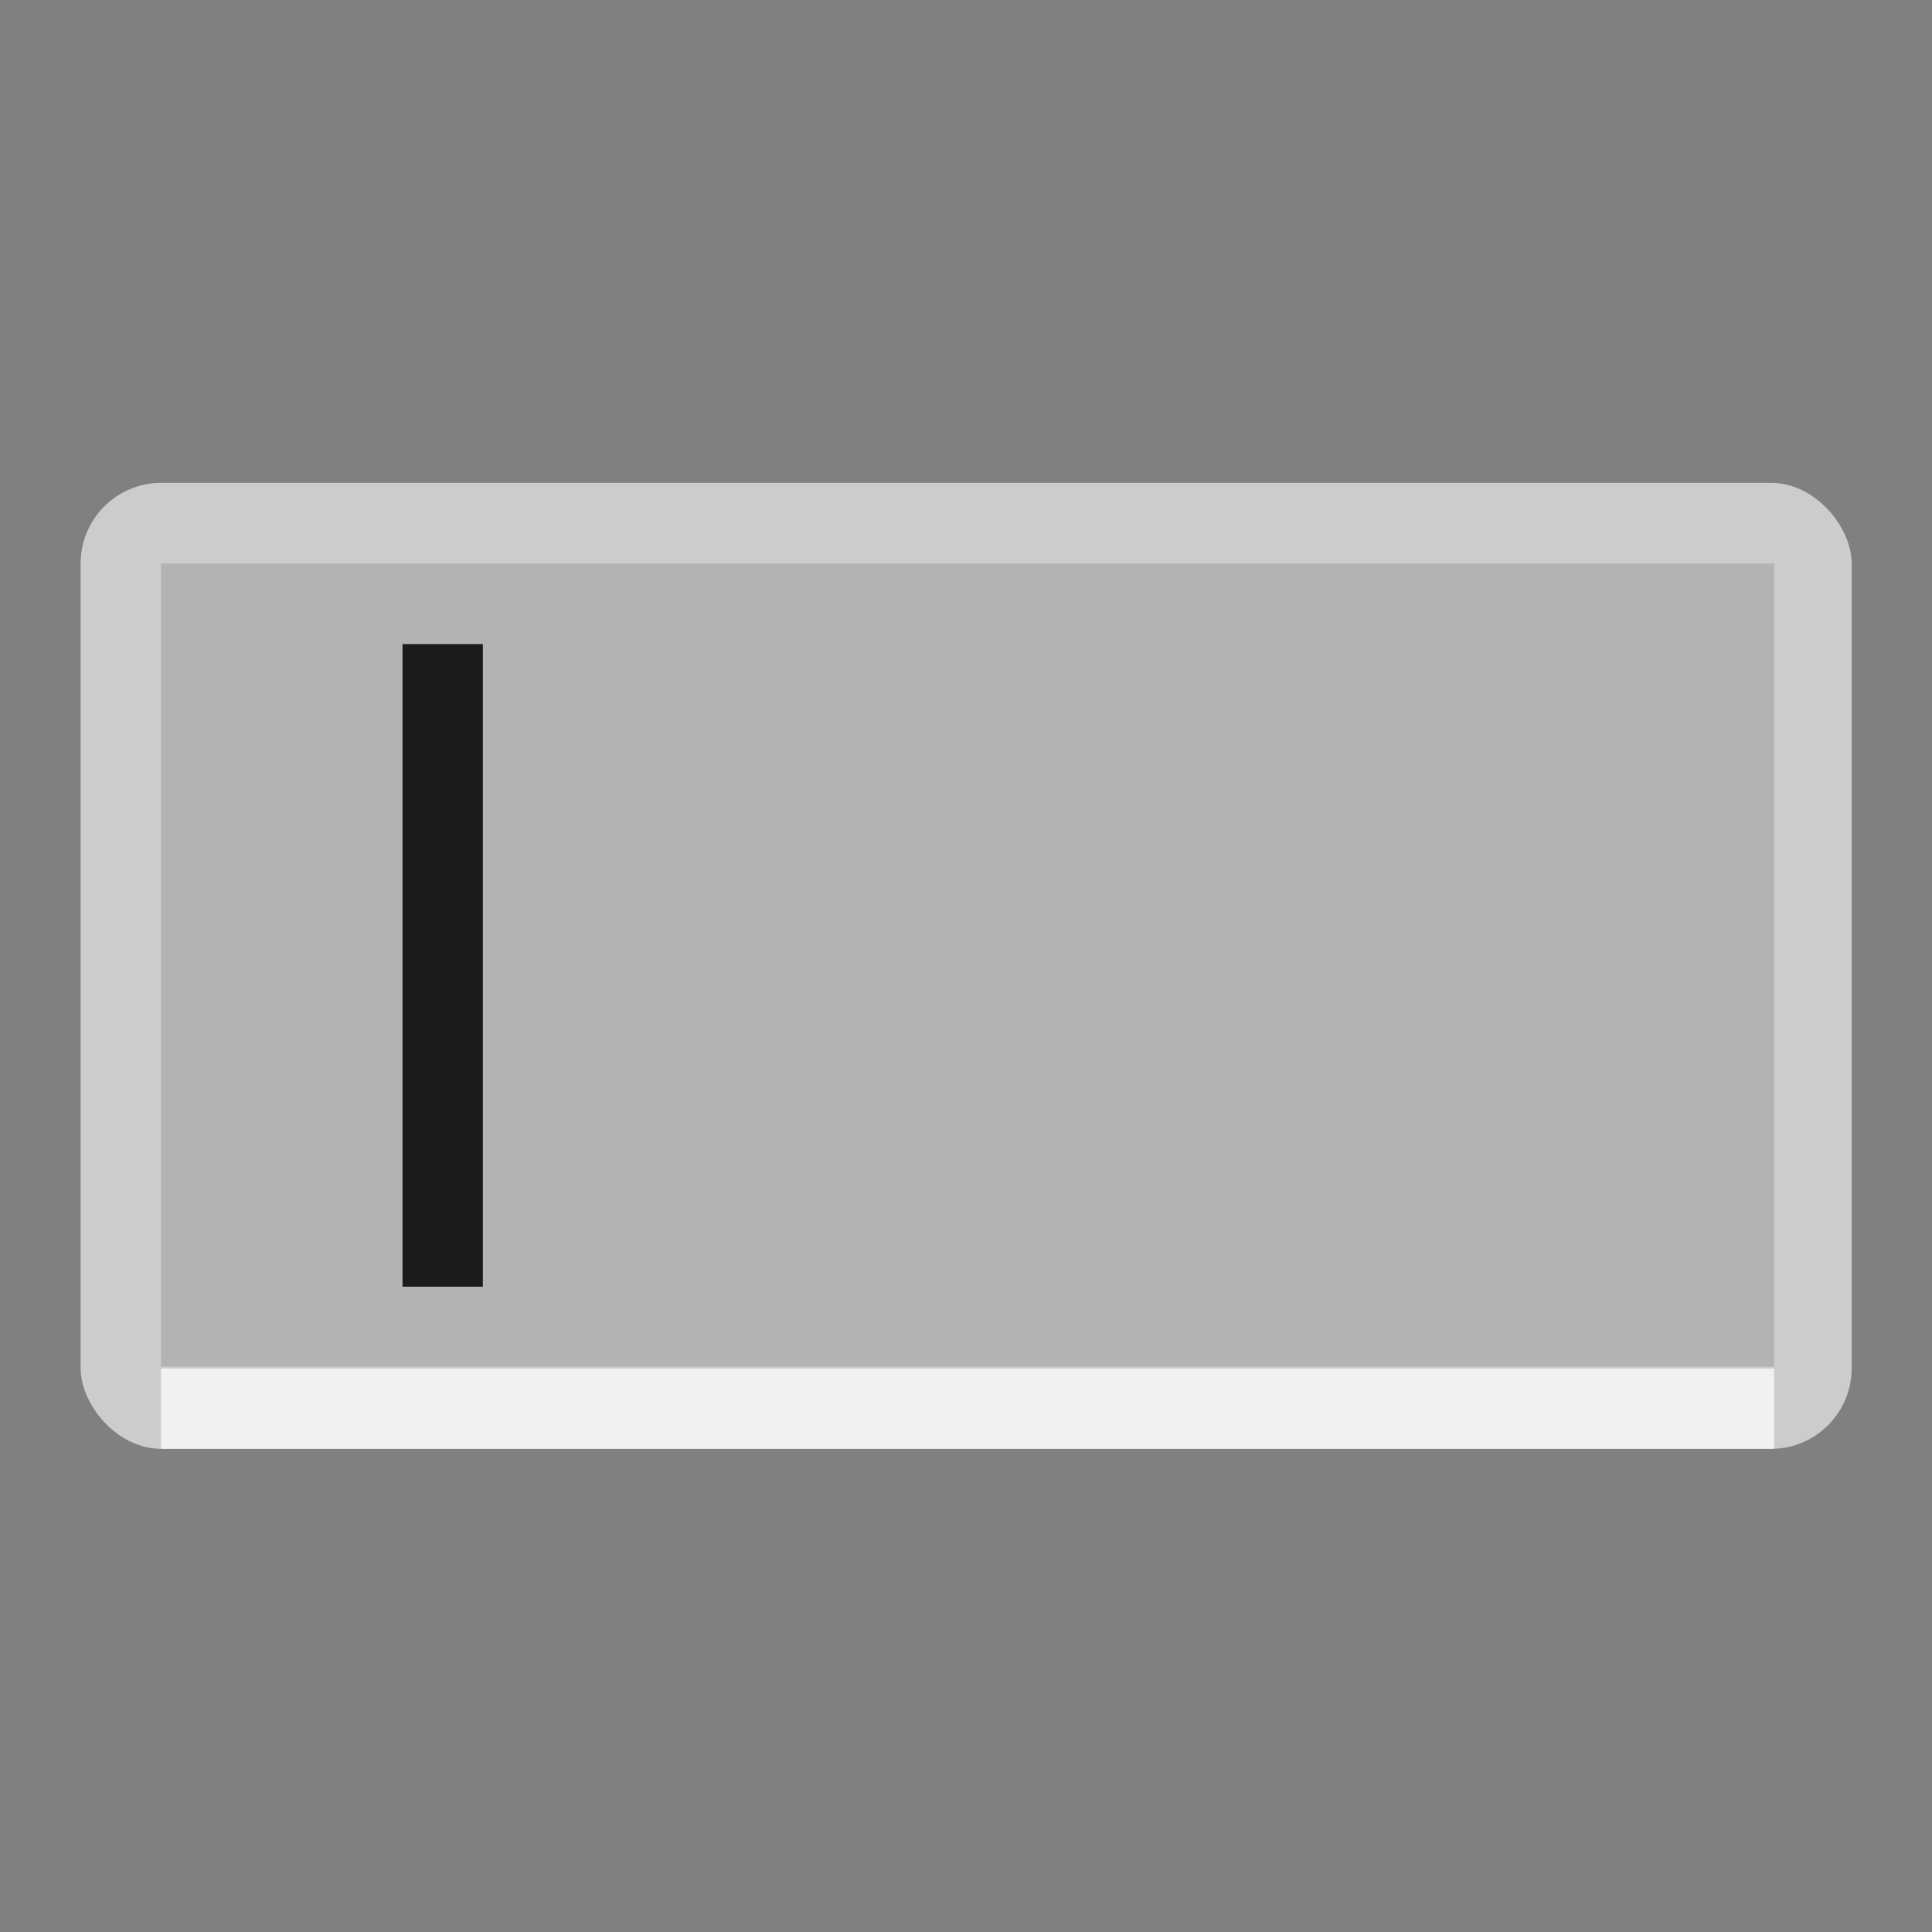 <?xml version="1.0" encoding="UTF-8" standalone="no"?>
<!-- Created with Inkscape (http://www.inkscape.org/) -->

<svg
   xmlns:dc="http://purl.org/dc/elements/1.1/"
   xmlns:cc="http://creativecommons.org/ns#"
   xmlns:rdf="http://www.w3.org/1999/02/22-rdf-syntax-ns#"
   xmlns:svg="http://www.w3.org/2000/svg"
   xmlns="http://www.w3.org/2000/svg"
   xmlns:sodipodi="http://sodipodi.sourceforge.net/DTD/sodipodi-0.dtd"
   xmlns:inkscape="http://www.inkscape.org/namespaces/inkscape"
   width="24"
   height="24"
   viewBox="0 0 6.35 6.35"
   version="1.1"
   id="svg8"
   sodipodi:docname="input_box.svg"
   inkscape:version="0.92.3 (2405546, 2018-03-11)"
   style="enable-background:new">
  <rect x="0" y="0" width="6.35" height="6.35" fill="#808080" stroke="none"/>
  <defs
     id="defs2">
  </defs>
  <sodipodi:namedview
     id="base"
     pagecolor="#494949"
     bordercolor="#82907b"
     borderopacity="1"
     inkscape:pageopacity="0"
     inkscape:pageshadow="2"
     inkscape:zoom="1"
     inkscape:cx="12"
     inkscape:cy="12"
     inkscape:document-units="pt"
     inkscape:current-layer="layer1"
     showgrid="true"
     showguides="true"
     units="px"
     inkscape:pagecheckerboard="false"
     showborder="true"
     inkscape:showpageshadow="false"
     inkscape:window-width="1030"
     inkscape:window-height="521"
     inkscape:window-x="2739"
     inkscape:window-y="249"
     inkscape:window-maximized="0">
    <inkscape:grid
       type="xygrid"
       id="grid815"
       originx="0.529"
       color="#008eff"
       opacity="0.118"
       spacingx="0.265"
       originy="0.529"
       visible="false"
       empspacing="5"
       empcolor="#00ffff"
       empopacity="0.149" />
  </sodipodi:namedview>
  <g
     inkscape:label="Layer 1"
     inkscape:groupmode="layer"
     id="layer1"
     transform="translate(0,-290.65)">
    <rect
       style="fill:#cccccc;fill-opacity:1;stroke:none;stroke-width:0.353;stroke-miterlimit:4;stroke-dasharray:none"
       id="rect825"
       width="5.821"
       height="3.175"
       x="0.265"
       y="292.237"
       rx="0.265"
       ry="0.265" />
    <rect
       style="fill:#b3b3b3;fill-opacity:0.986;stroke:none;stroke-width:1.333;stroke-miterlimit:4;stroke-dasharray:none;enable-background:new"
       id="rect825-8"
       width="22"
       height="12"
       x="0"
       y="0"
       rx="8.3149601e-08"
       ry="1.5397774e-05"
       transform="matrix(0.241,0,0,0.22,0.529,292.502)" />
    <rect
       style="fill:#1a1a1a;fill-opacity:0.986;stroke:none;stroke-width:1.333;stroke-miterlimit:4;stroke-dasharray:none;enable-background:new"
       id="rect825-8-4"
       width="22"
       height="12"
       x="0"
       y="0"
       rx="1.6629921e-06"
       ry="1.9247273e-05"
       transform="matrix(0.012,0,0,0.176,1.323,292.767)" />
    <rect
       style="fill:#f2f2f2;fill-opacity:0.986;stroke:none;stroke-width:1.333;stroke-miterlimit:4;stroke-dasharray:none;enable-background:new"
       id="rect825-8-43"
       width="22"
       height="12"
       x="0"
       y="0"
       rx="8.3149601e-08"
       ry="0"
       transform="matrix(0.241,0,0,0.022,0.529,295.148)" />
  </g>
</svg>
